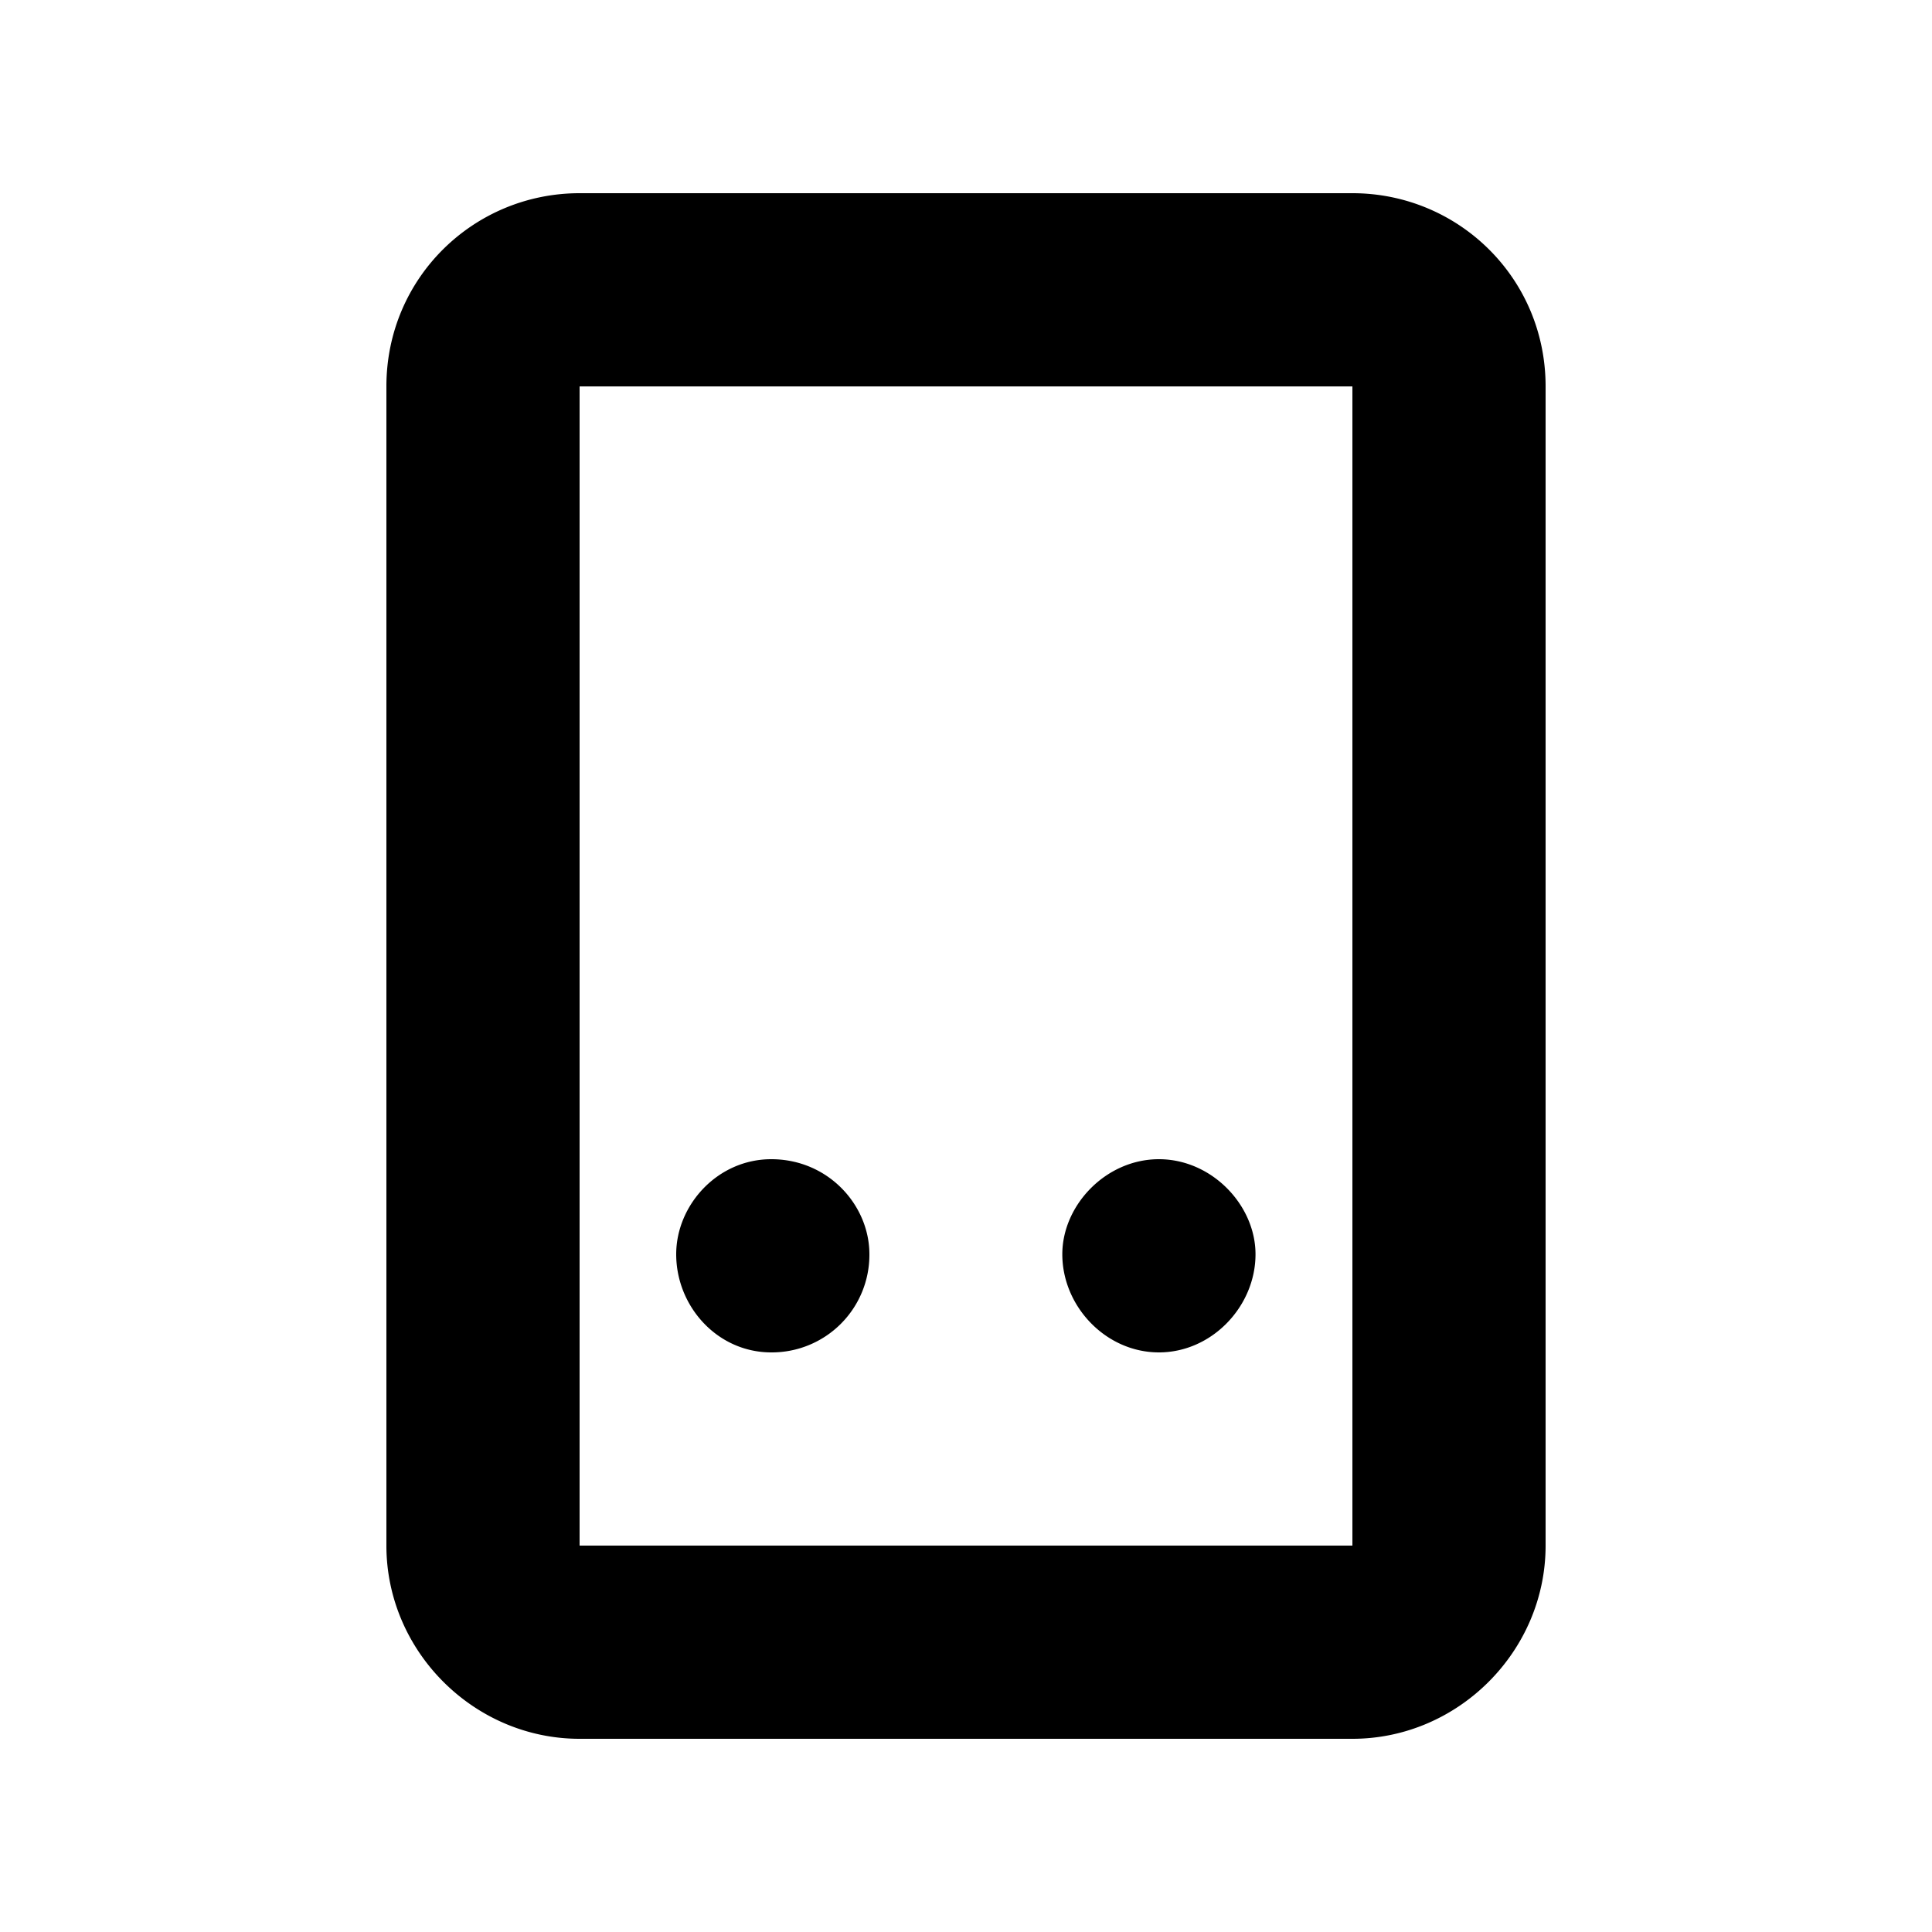 <svg id="icon" height="20" viewBox="0 0 20 20" width="20" xmlns="http://www.w3.org/2000/svg"><path d="m6 18h8c1.094 0 2-.906 2-2v-12c0-1.125-.906-2-2-2h-8c-1.094 0-2 .875-2 2v12c0 1.094.906 2 2 2zm0-2v-12h8v12zm1-3.016c0-.508.426-.984.984-.984.59 0 1.016.476 1.016.984a1.01 1.01 0 0 1 -1.016 1.016c-.558 0-.984-.476-.984-1.016zm3.997 0c0-.508.451-.984 1-.984.548 0 1 .476 1 .984 0 .54-.452 1.016-1 1.016-.549 0-1-.476-1-1.016z" fill="currentColor" fill-rule="evenodd"/></svg>
